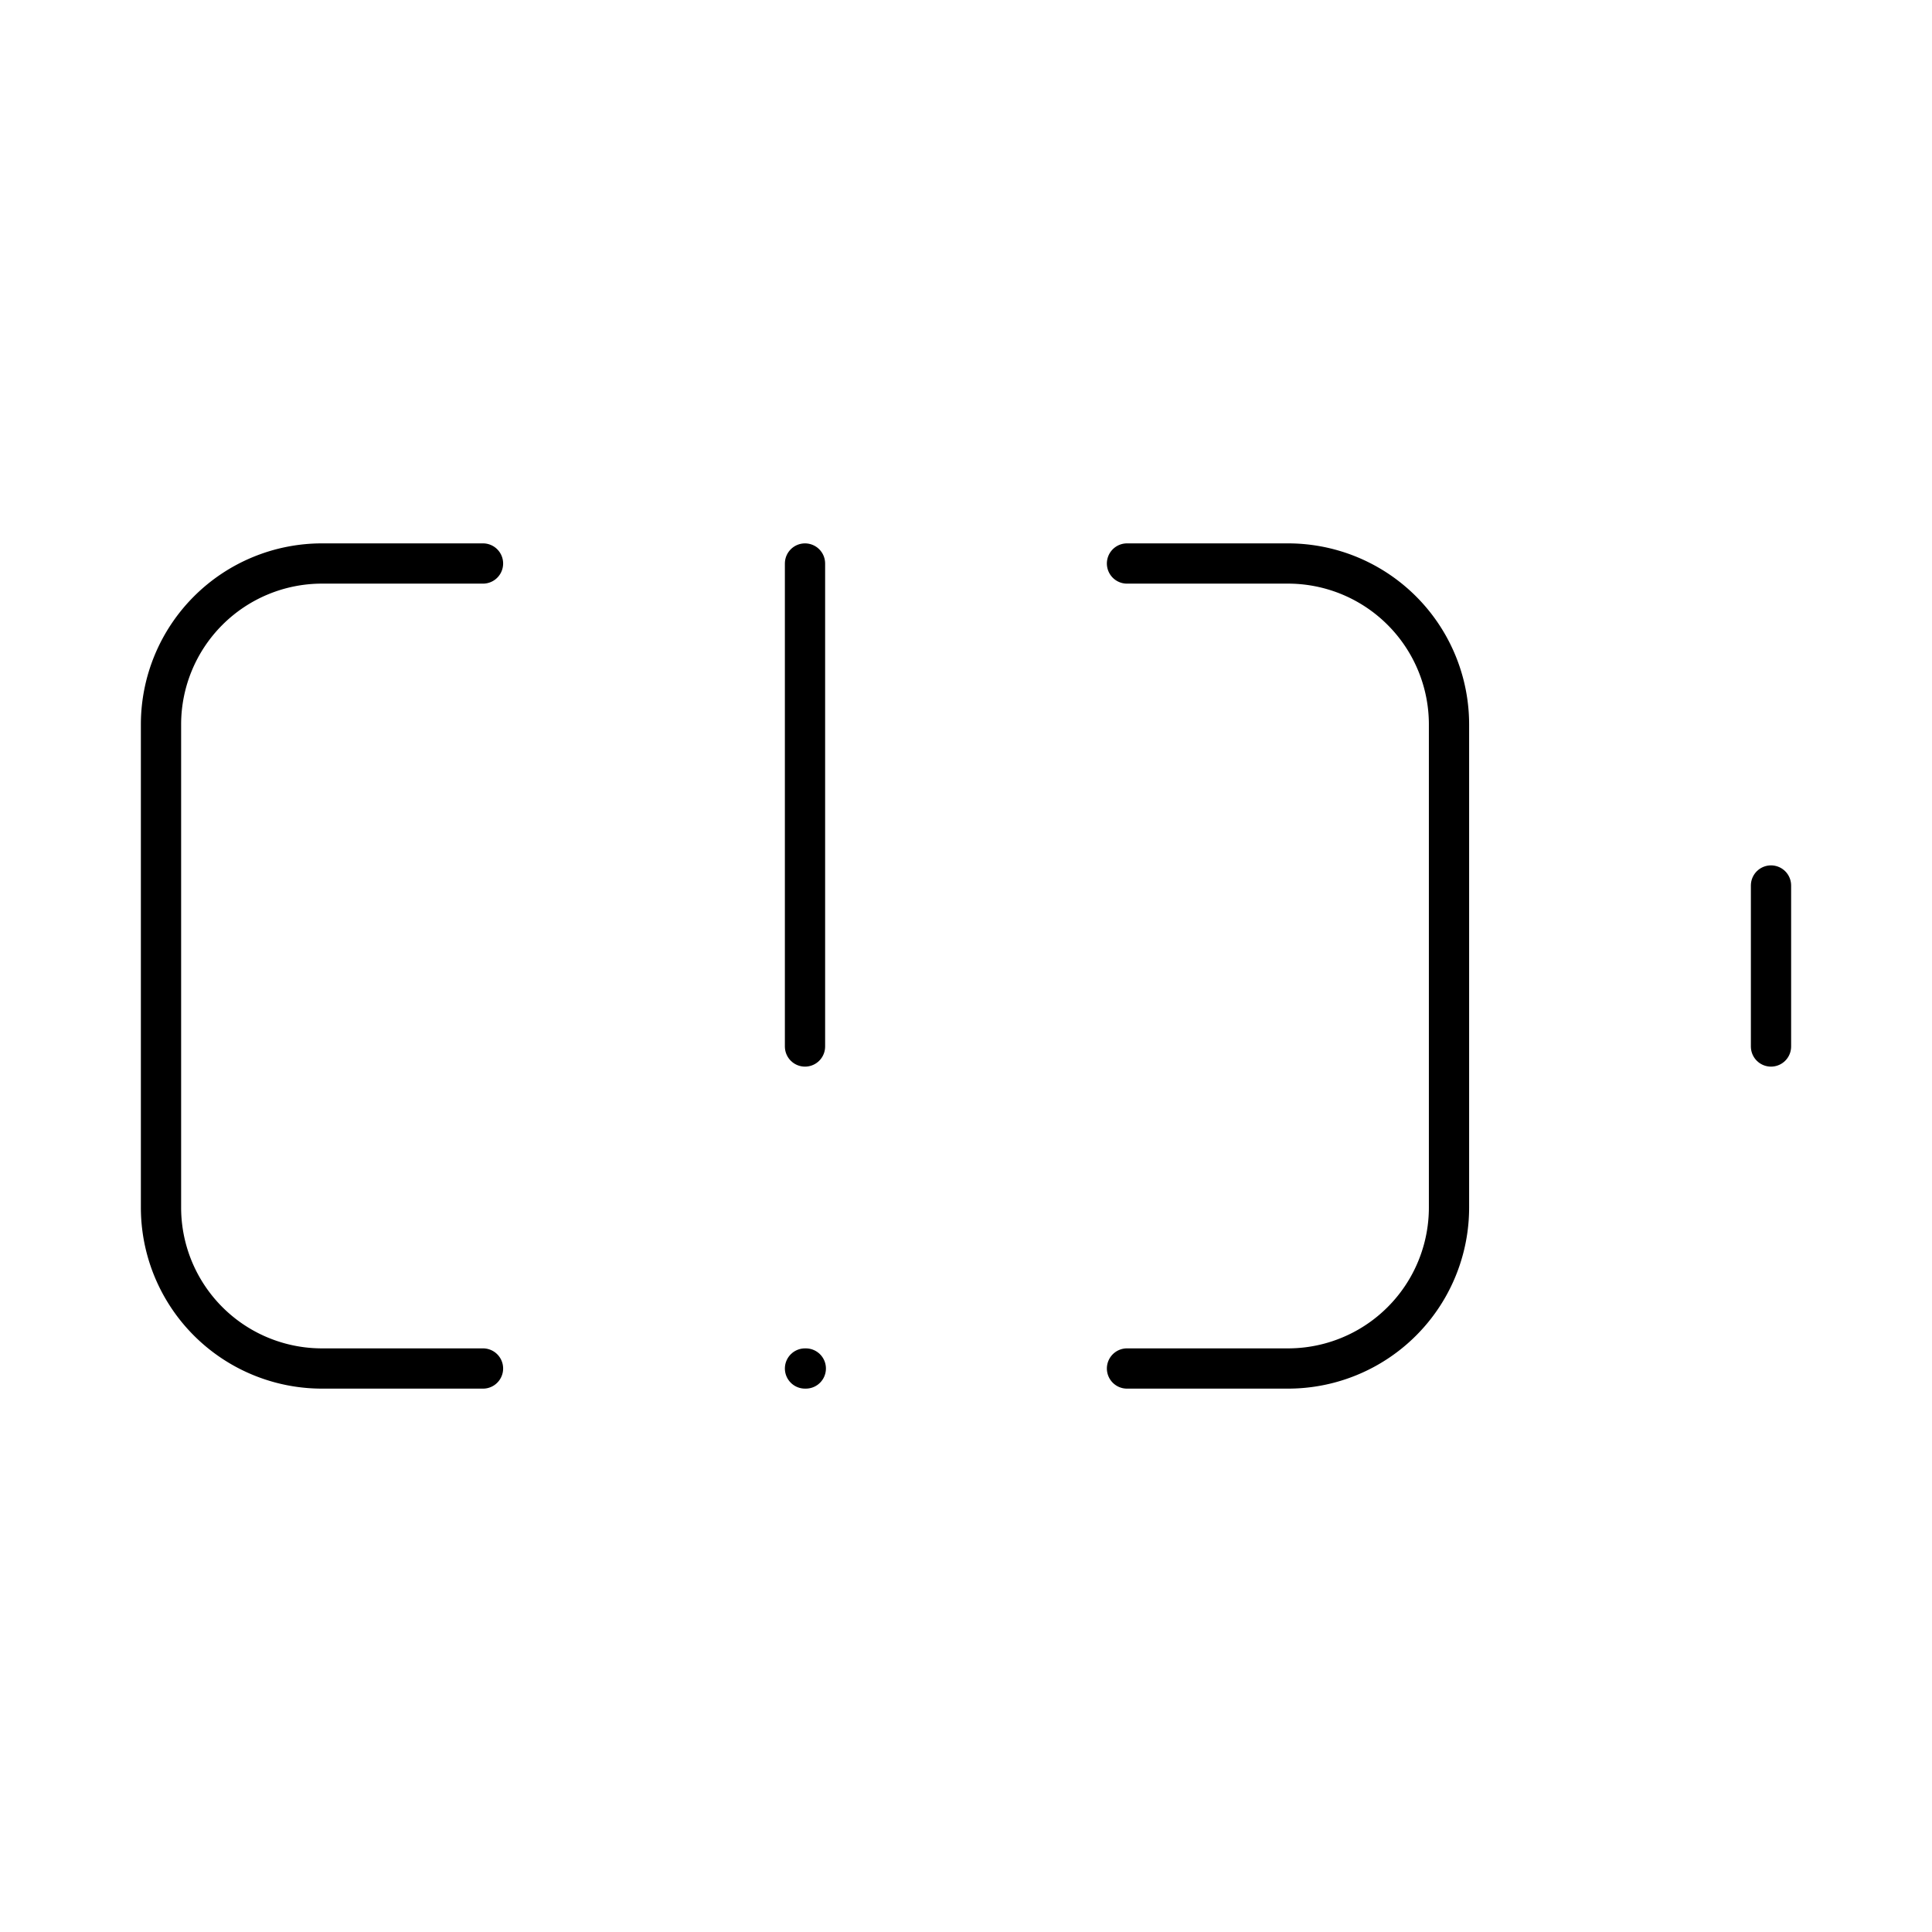 <?xml version="1.0"?>
<svg xmlns="http://www.w3.org/2000/svg" width="24" height="24" viewBox="0 0 24 24" fill="none" stroke="currentColor" stroke-width=".5" stroke-linecap="round" stroke-linejoin="round">
  <path d="M10 17h.01"/>
  <path d="M10 7v6"/>
  <path d="M14 7h2a2 2 0 0 1 2 2v6a2 2 0 0 1-2 2h-2"/>
  <path d="M22 11v2"/>
  <path d="M6 7H4a2 2 0 0 0-2 2v6a2 2 0 0 0 2 2h2"/>
</svg>
